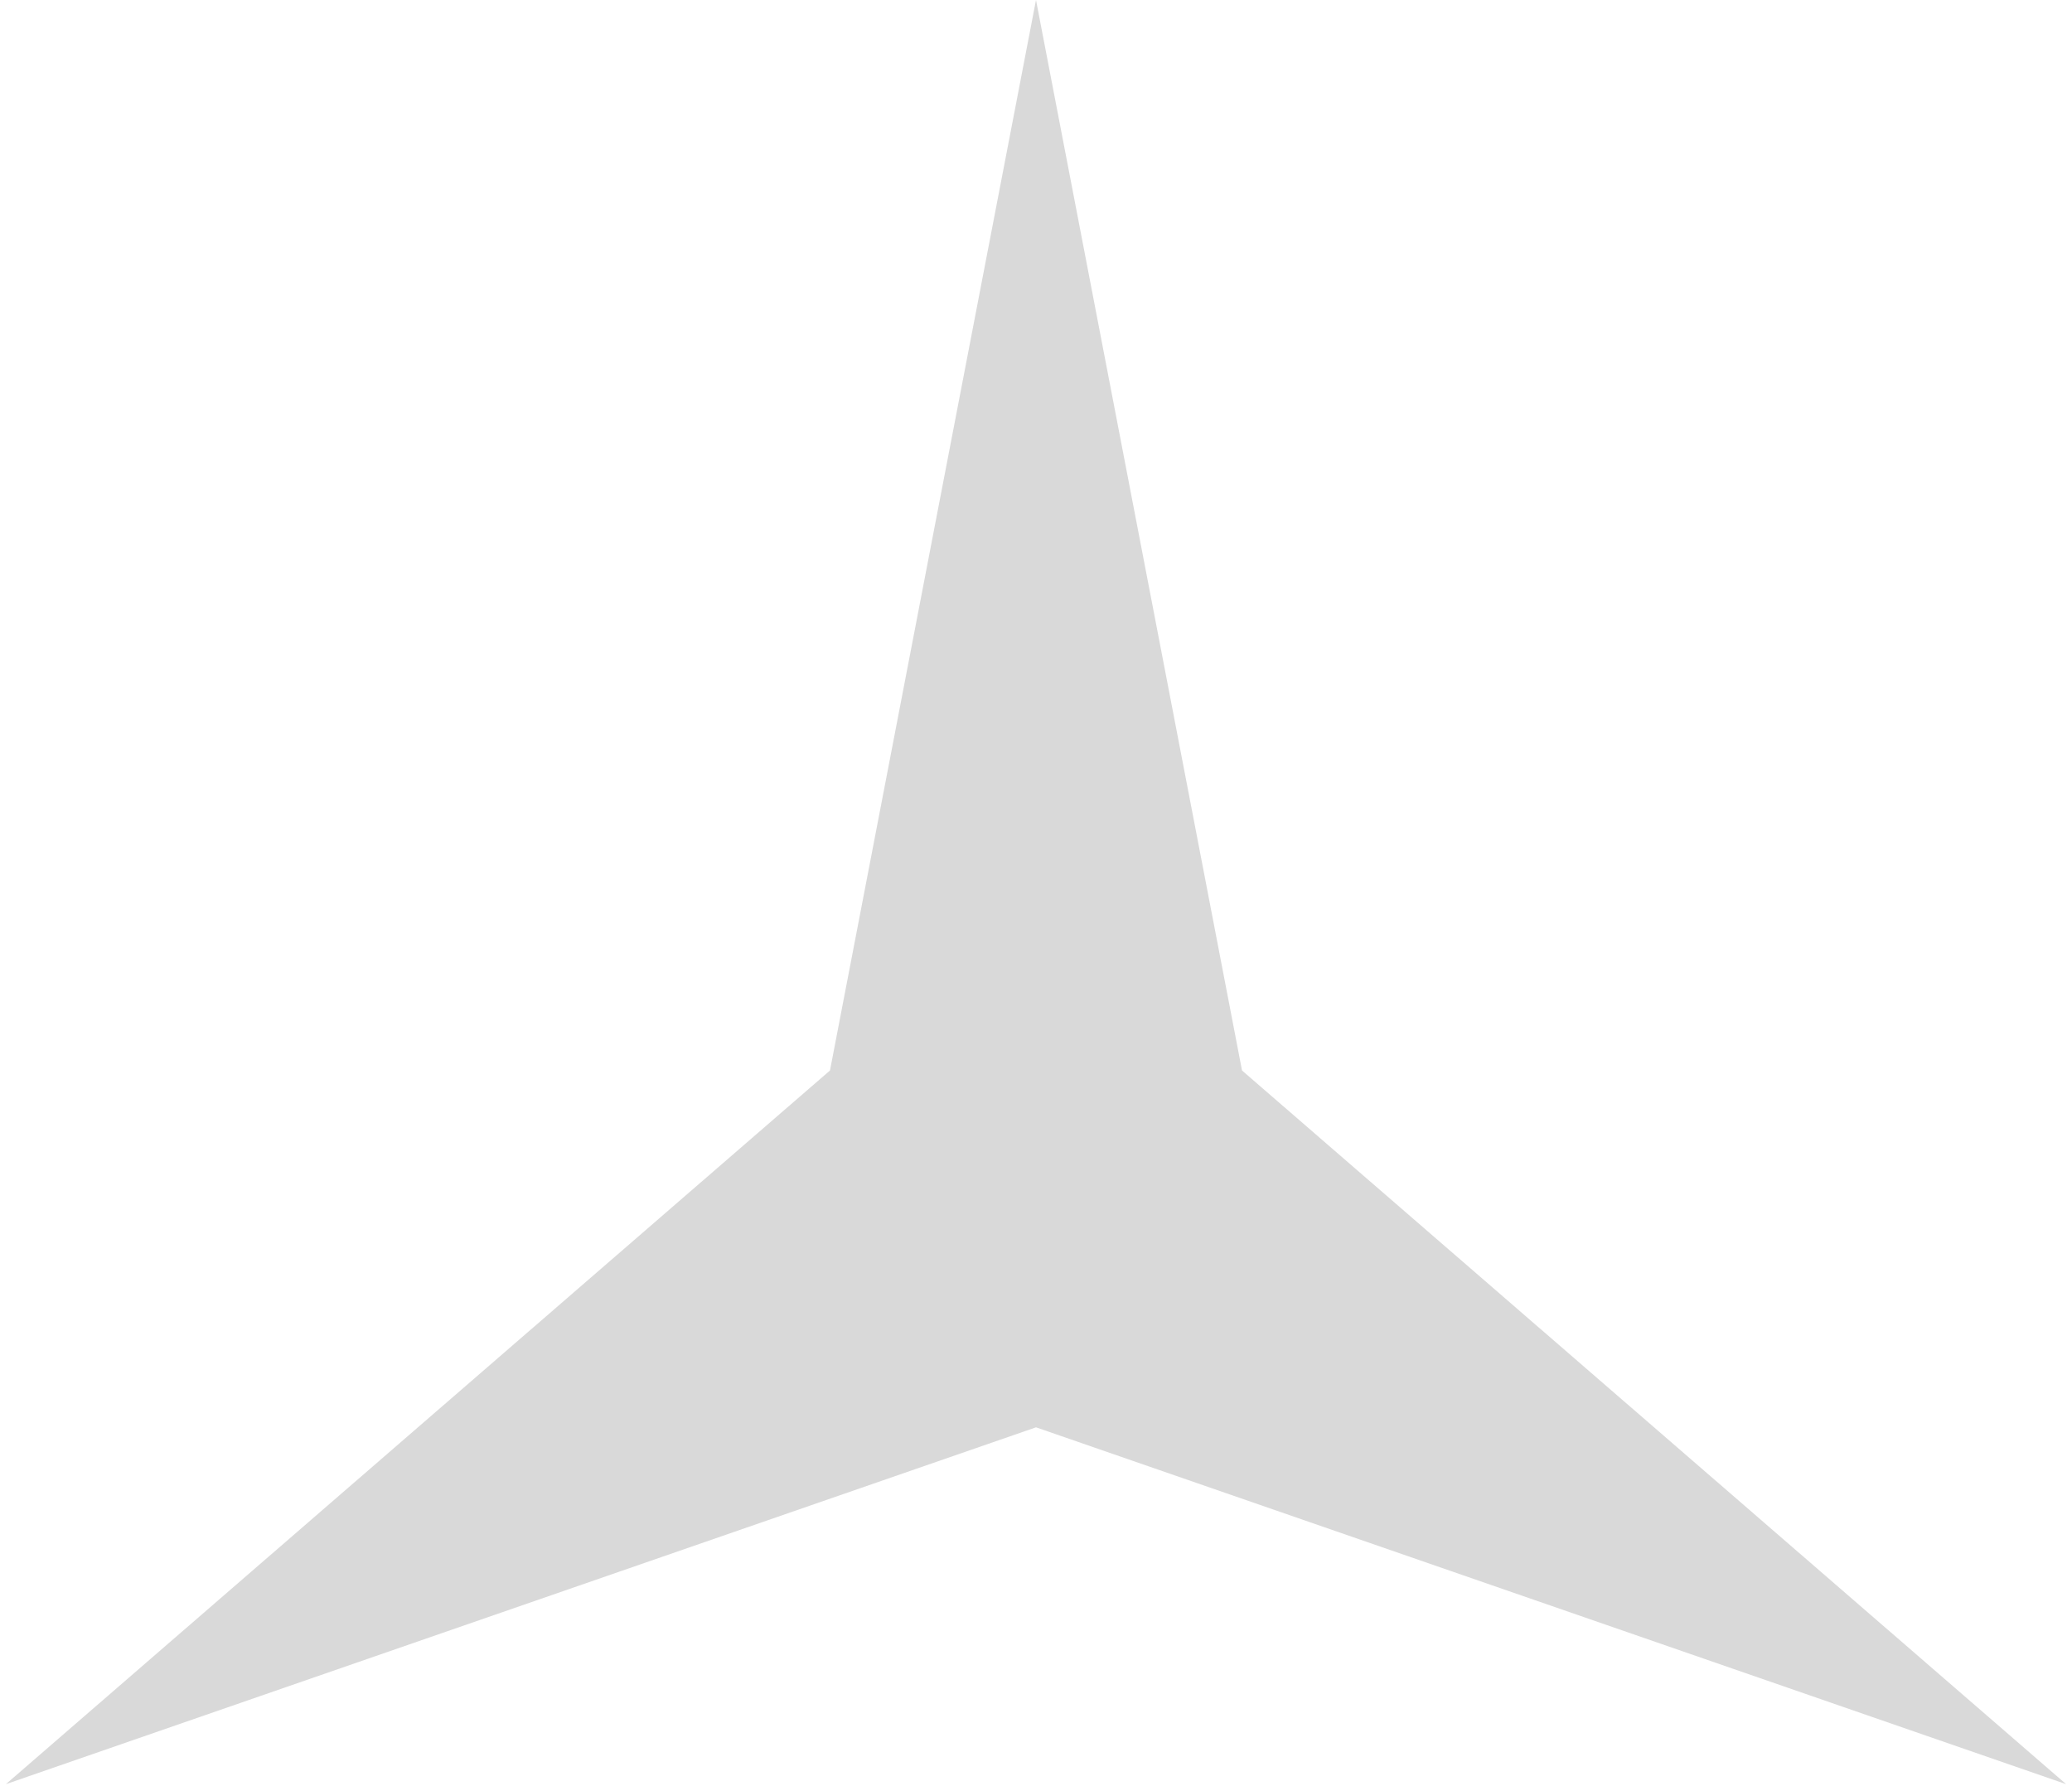 <svg width="297" height="256" viewBox="0 0 297 256" fill="none" xmlns="http://www.w3.org/2000/svg">
<path d="M148.5 0L178.031 153.45L296.157 255.75L148.5 204.6L0.843 255.75L118.969 153.45L148.5 0Z" fill="#D9D9D9"/>
</svg>
